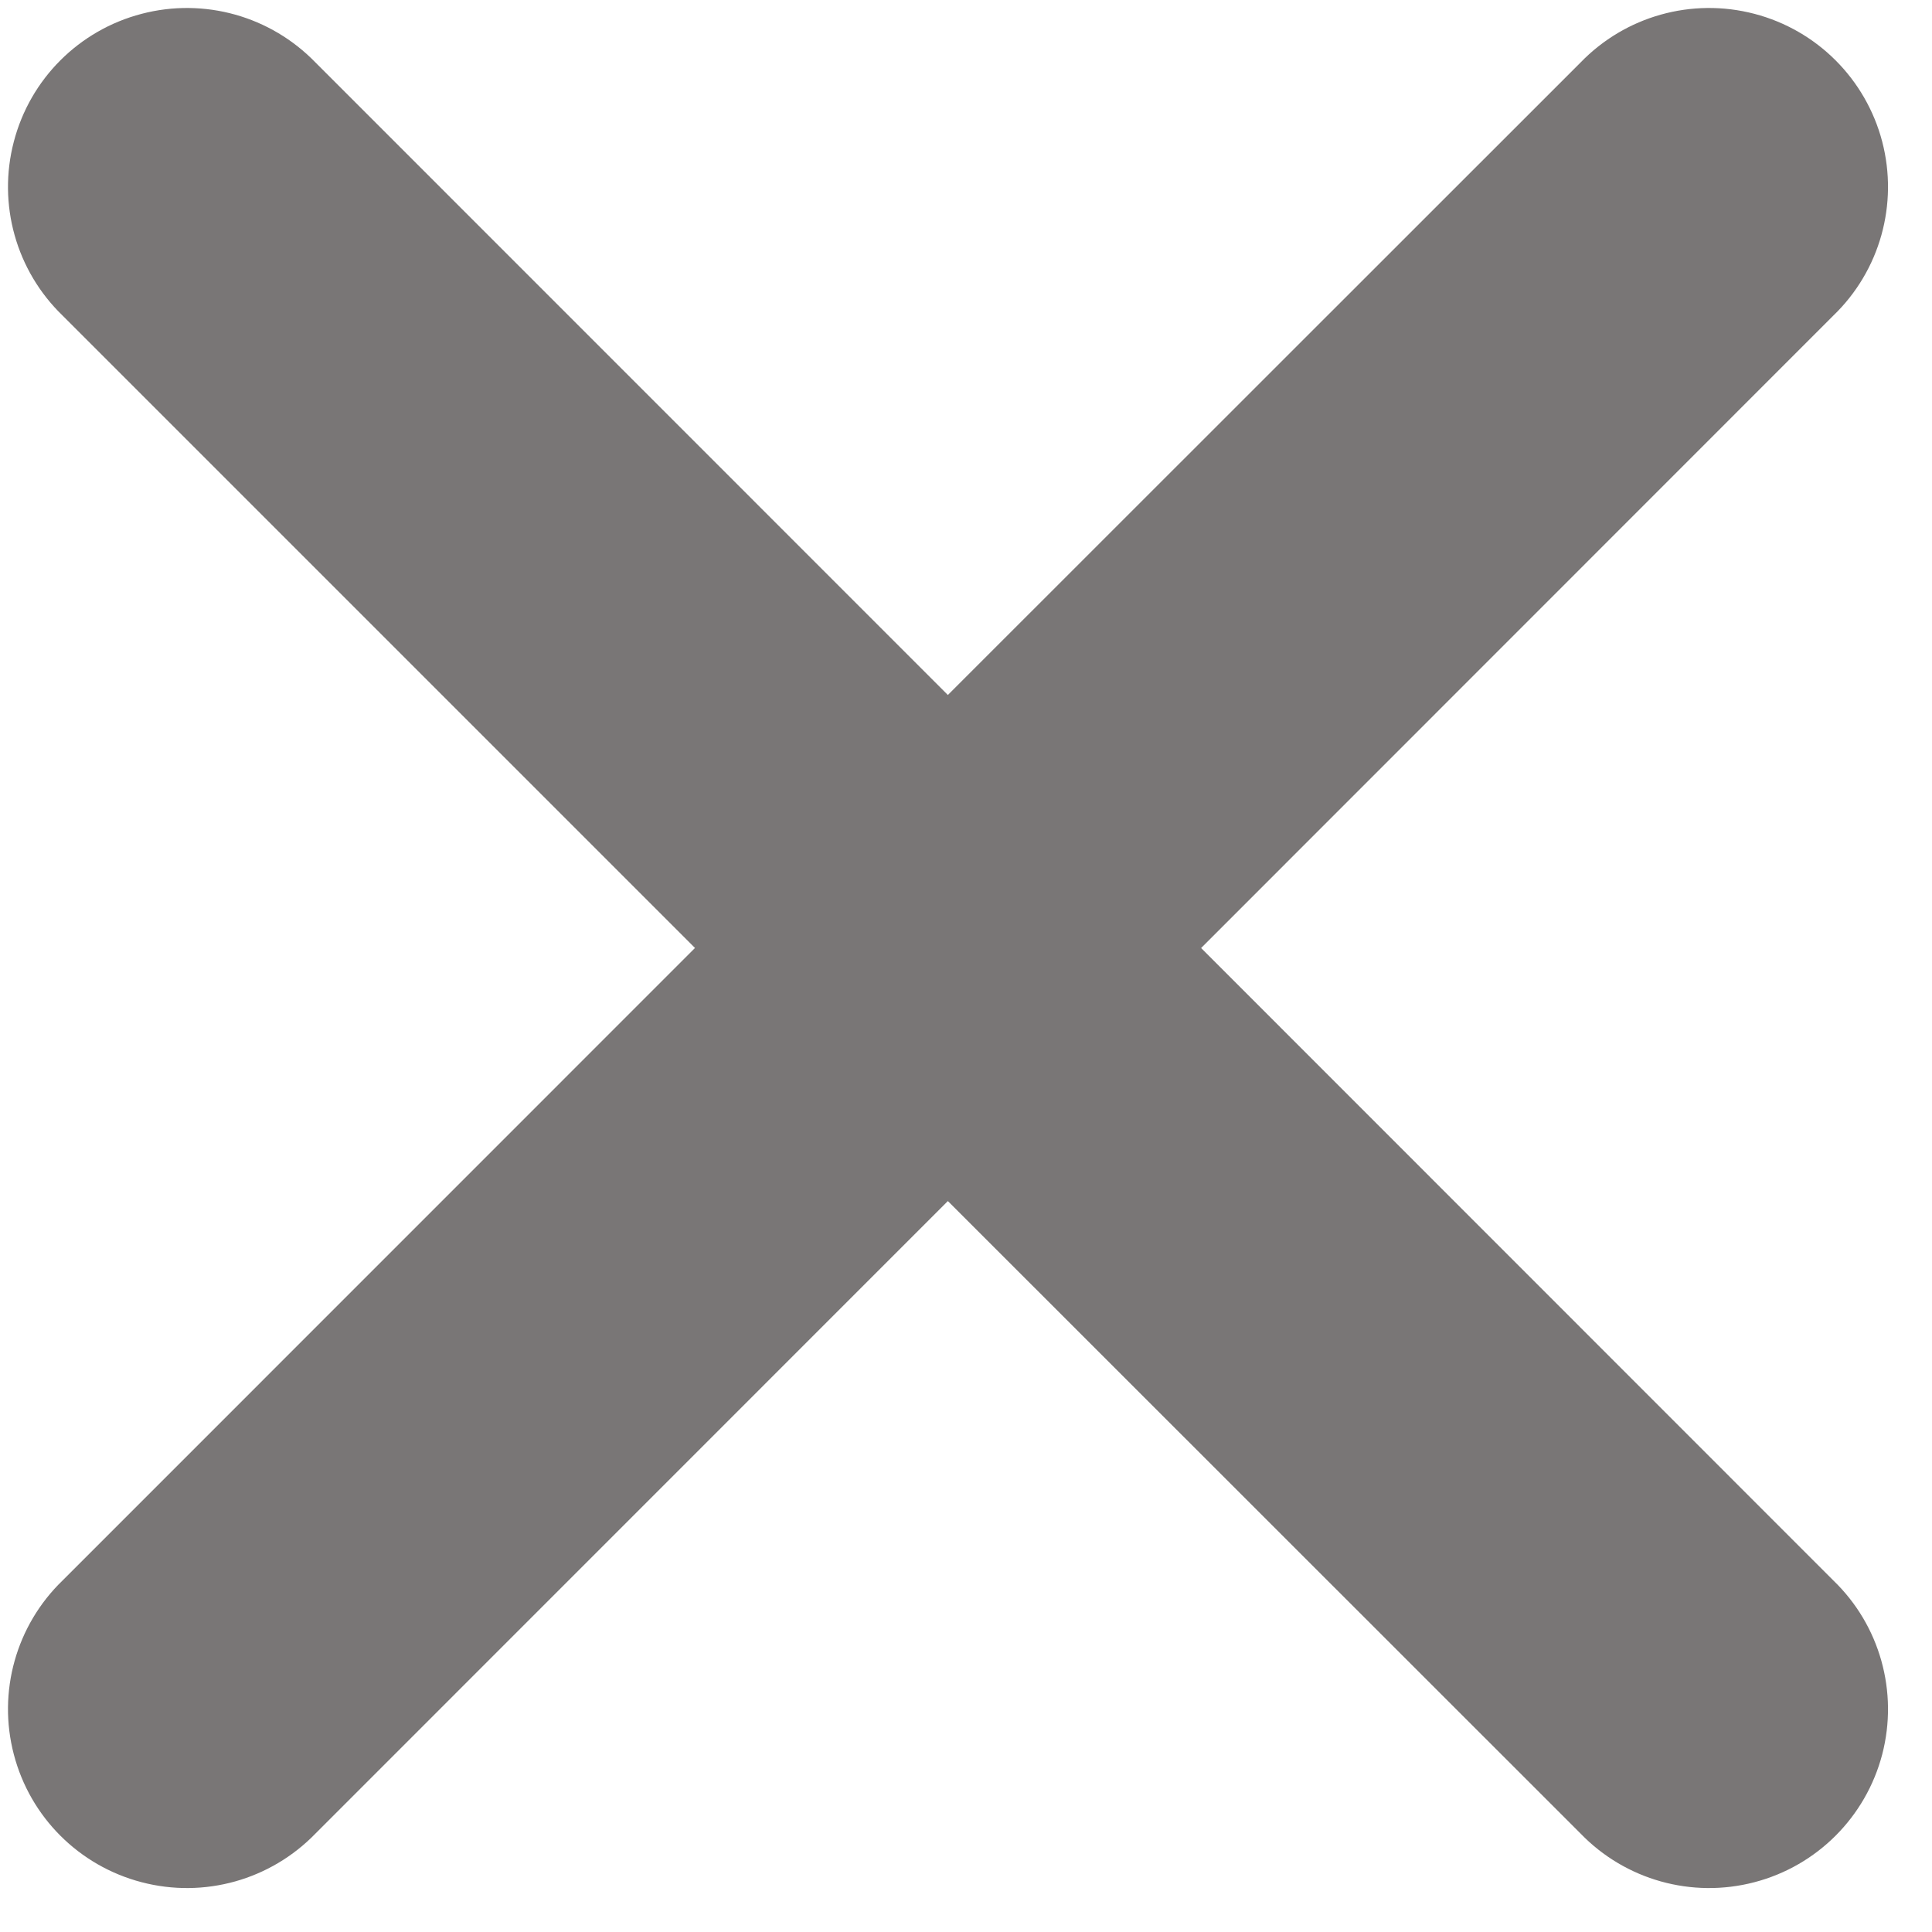 <svg width="18" height="18" viewBox="0 0 18 18" fill="none" xmlns="http://www.w3.org/2000/svg">
<path d="M11.19 8.833L17.081 2.94C17.515 2.522 17.688 1.902 17.536 1.319C17.383 0.736 16.928 0.281 16.346 0.129C15.763 -0.024 15.143 0.15 14.725 0.583L8.831 6.475L2.94 0.583C2.521 0.15 1.902 -0.024 1.319 0.129C0.736 0.281 0.281 0.736 0.129 1.319C-0.024 1.902 0.15 2.522 0.583 2.94L6.475 8.832L0.583 14.725C0.15 15.143 -0.024 15.763 0.129 16.346C0.281 16.929 0.736 17.384 1.319 17.536C1.902 17.689 2.521 17.515 2.94 17.082L8.831 11.19L14.725 17.082C15.143 17.515 15.763 17.689 16.346 17.536C16.928 17.384 17.383 16.929 17.536 16.346C17.688 15.763 17.515 15.143 17.081 14.725L11.19 8.832V8.833Z" fill="#797676"/>
</svg>
